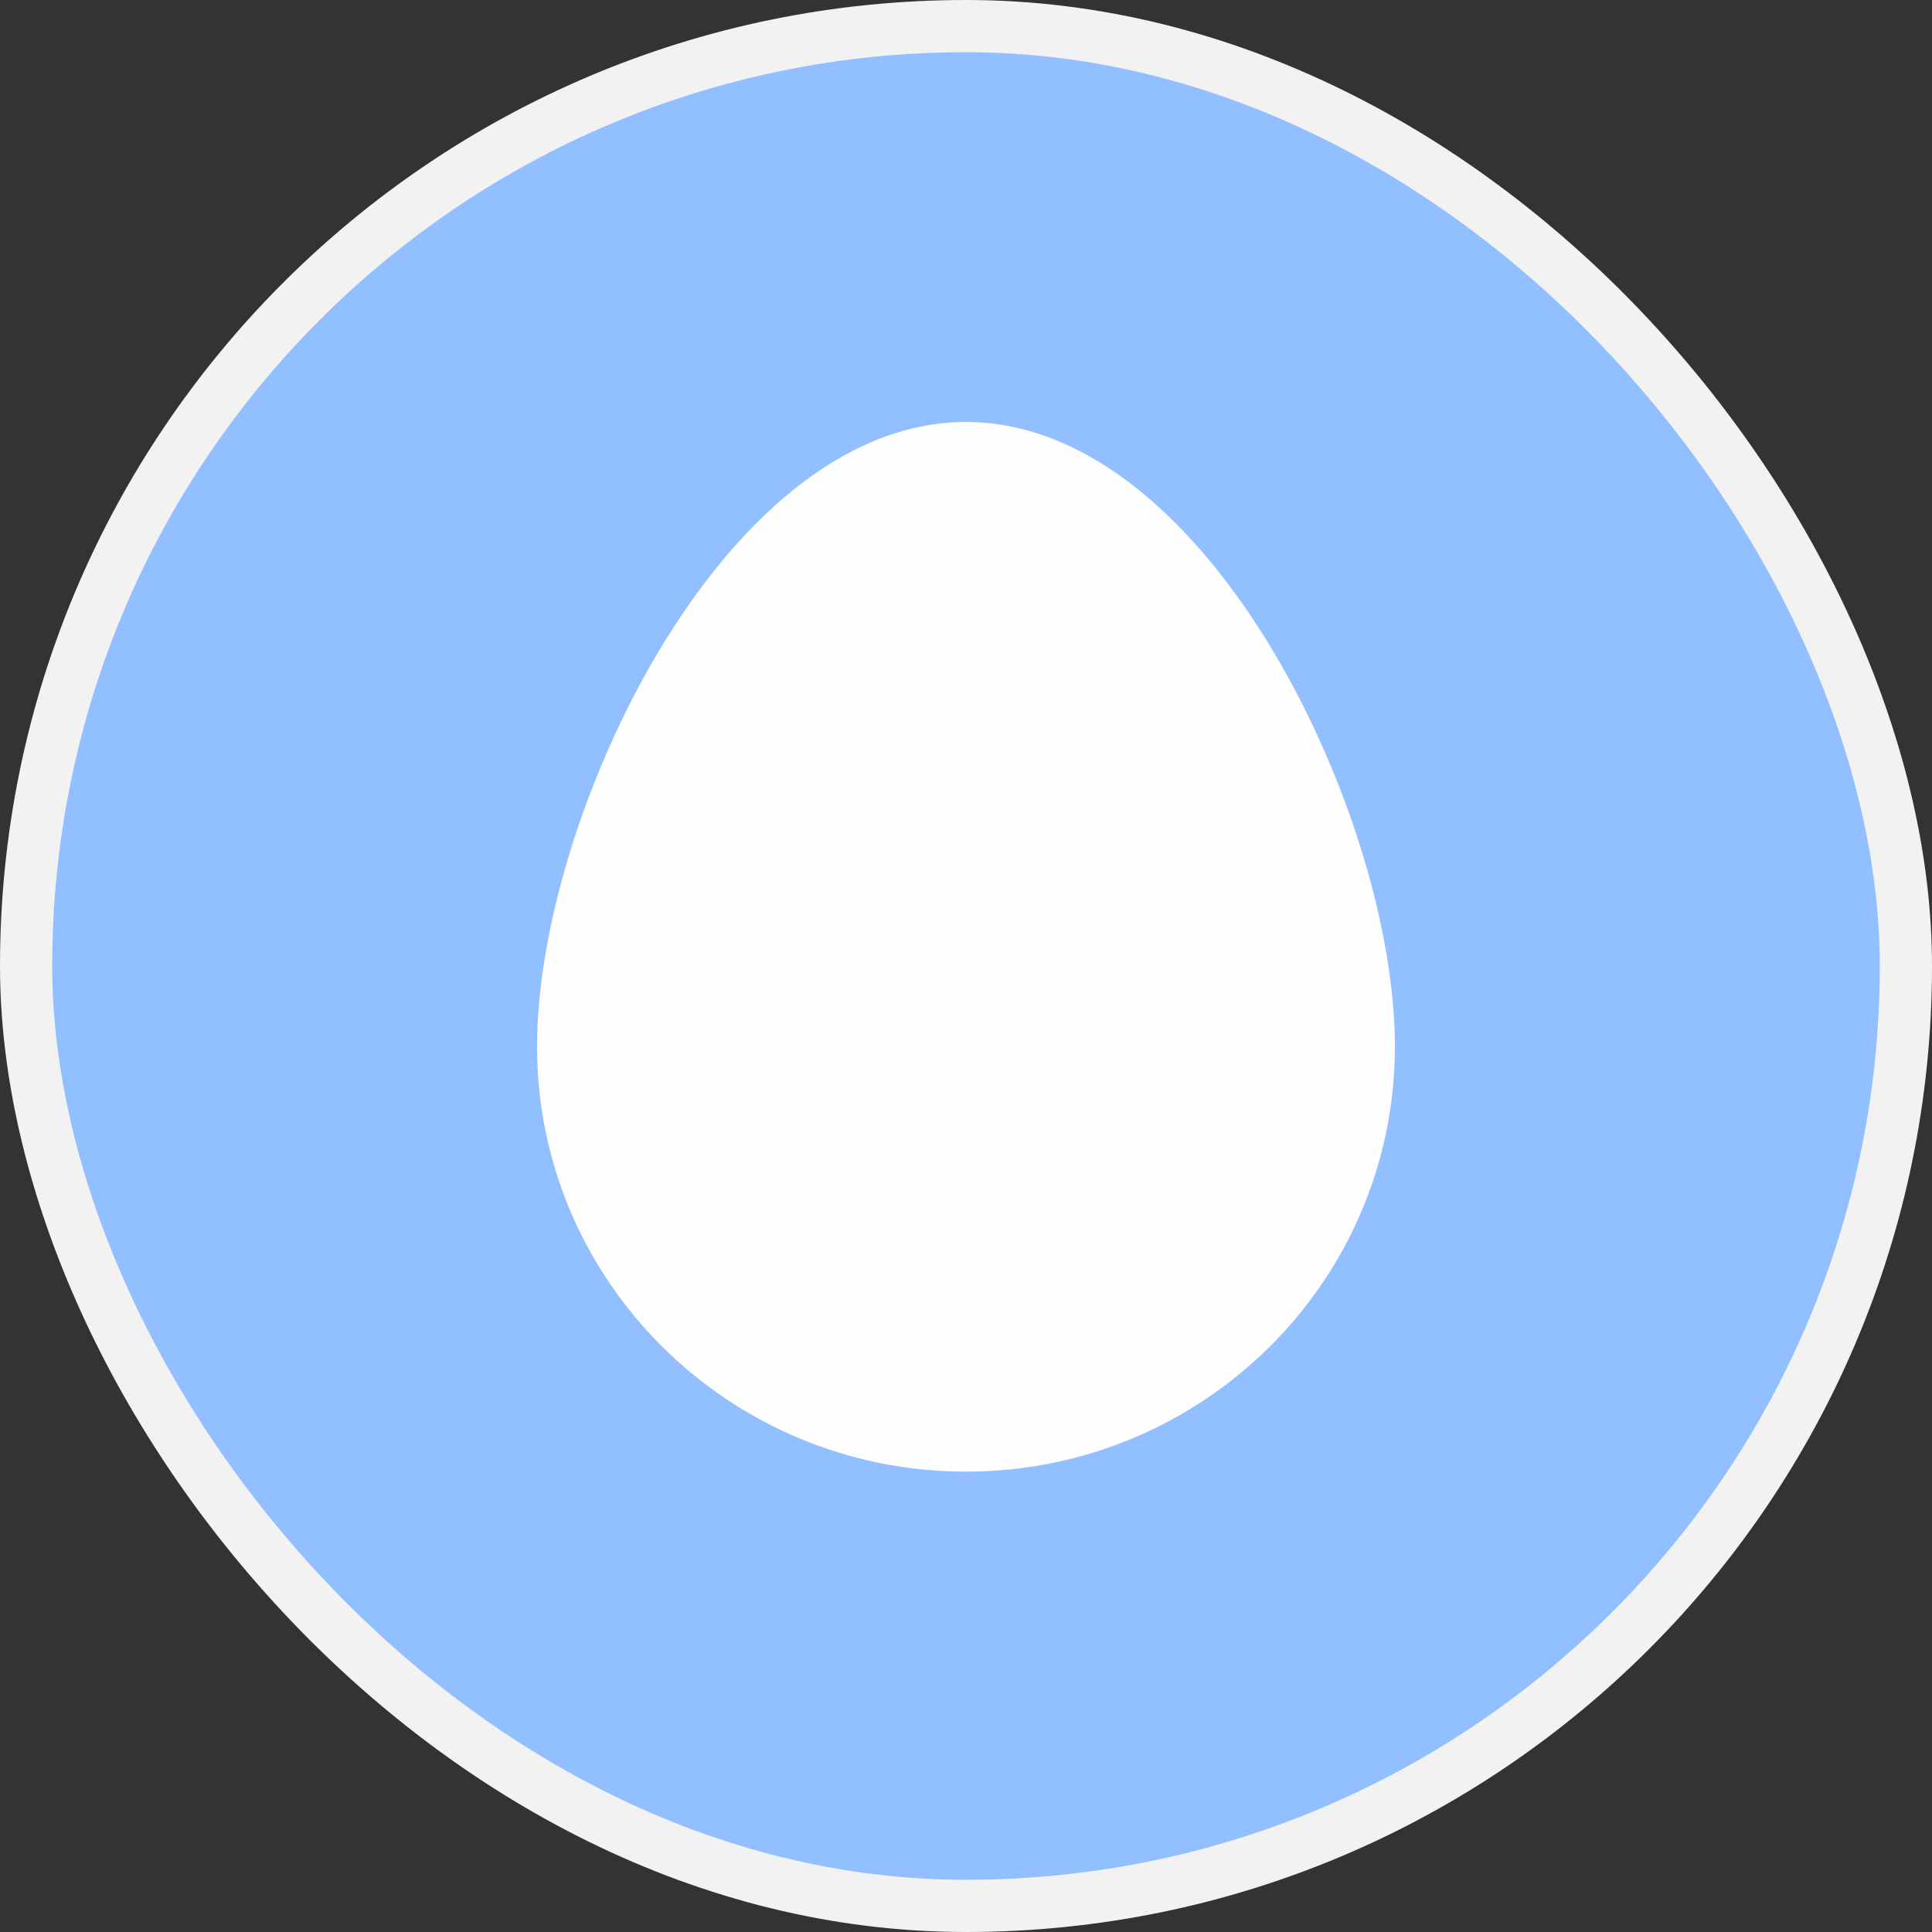 <svg width="74" height="74" viewBox="0 0 74 74" fill="none" xmlns="http://www.w3.org/2000/svg">
<rect x="0" y="0" width="74" height="74" fill="#333333" stroke="none"/>
<rect x="1" y="1" width="72" height="72" rx="36" fill="#91BFFF" stroke="#F2F2F2" stroke-width="2"/>
<path d="M36.999 16.163C39.423 16.163 41.668 17.194 43.633 18.779C45.596 20.363 47.331 22.54 48.768 24.946C51.631 29.741 53.428 35.648 53.428 40.085C53.428 49.086 46.063 56.367 36.999 56.367C27.935 56.367 20.57 49.086 20.57 40.085C20.57 35.648 22.367 29.741 25.23 24.946C26.667 22.54 28.402 20.363 30.365 18.779C32.33 17.194 34.575 16.163 36.999 16.163Z" fill="#FEFEFE"/>
</svg>
